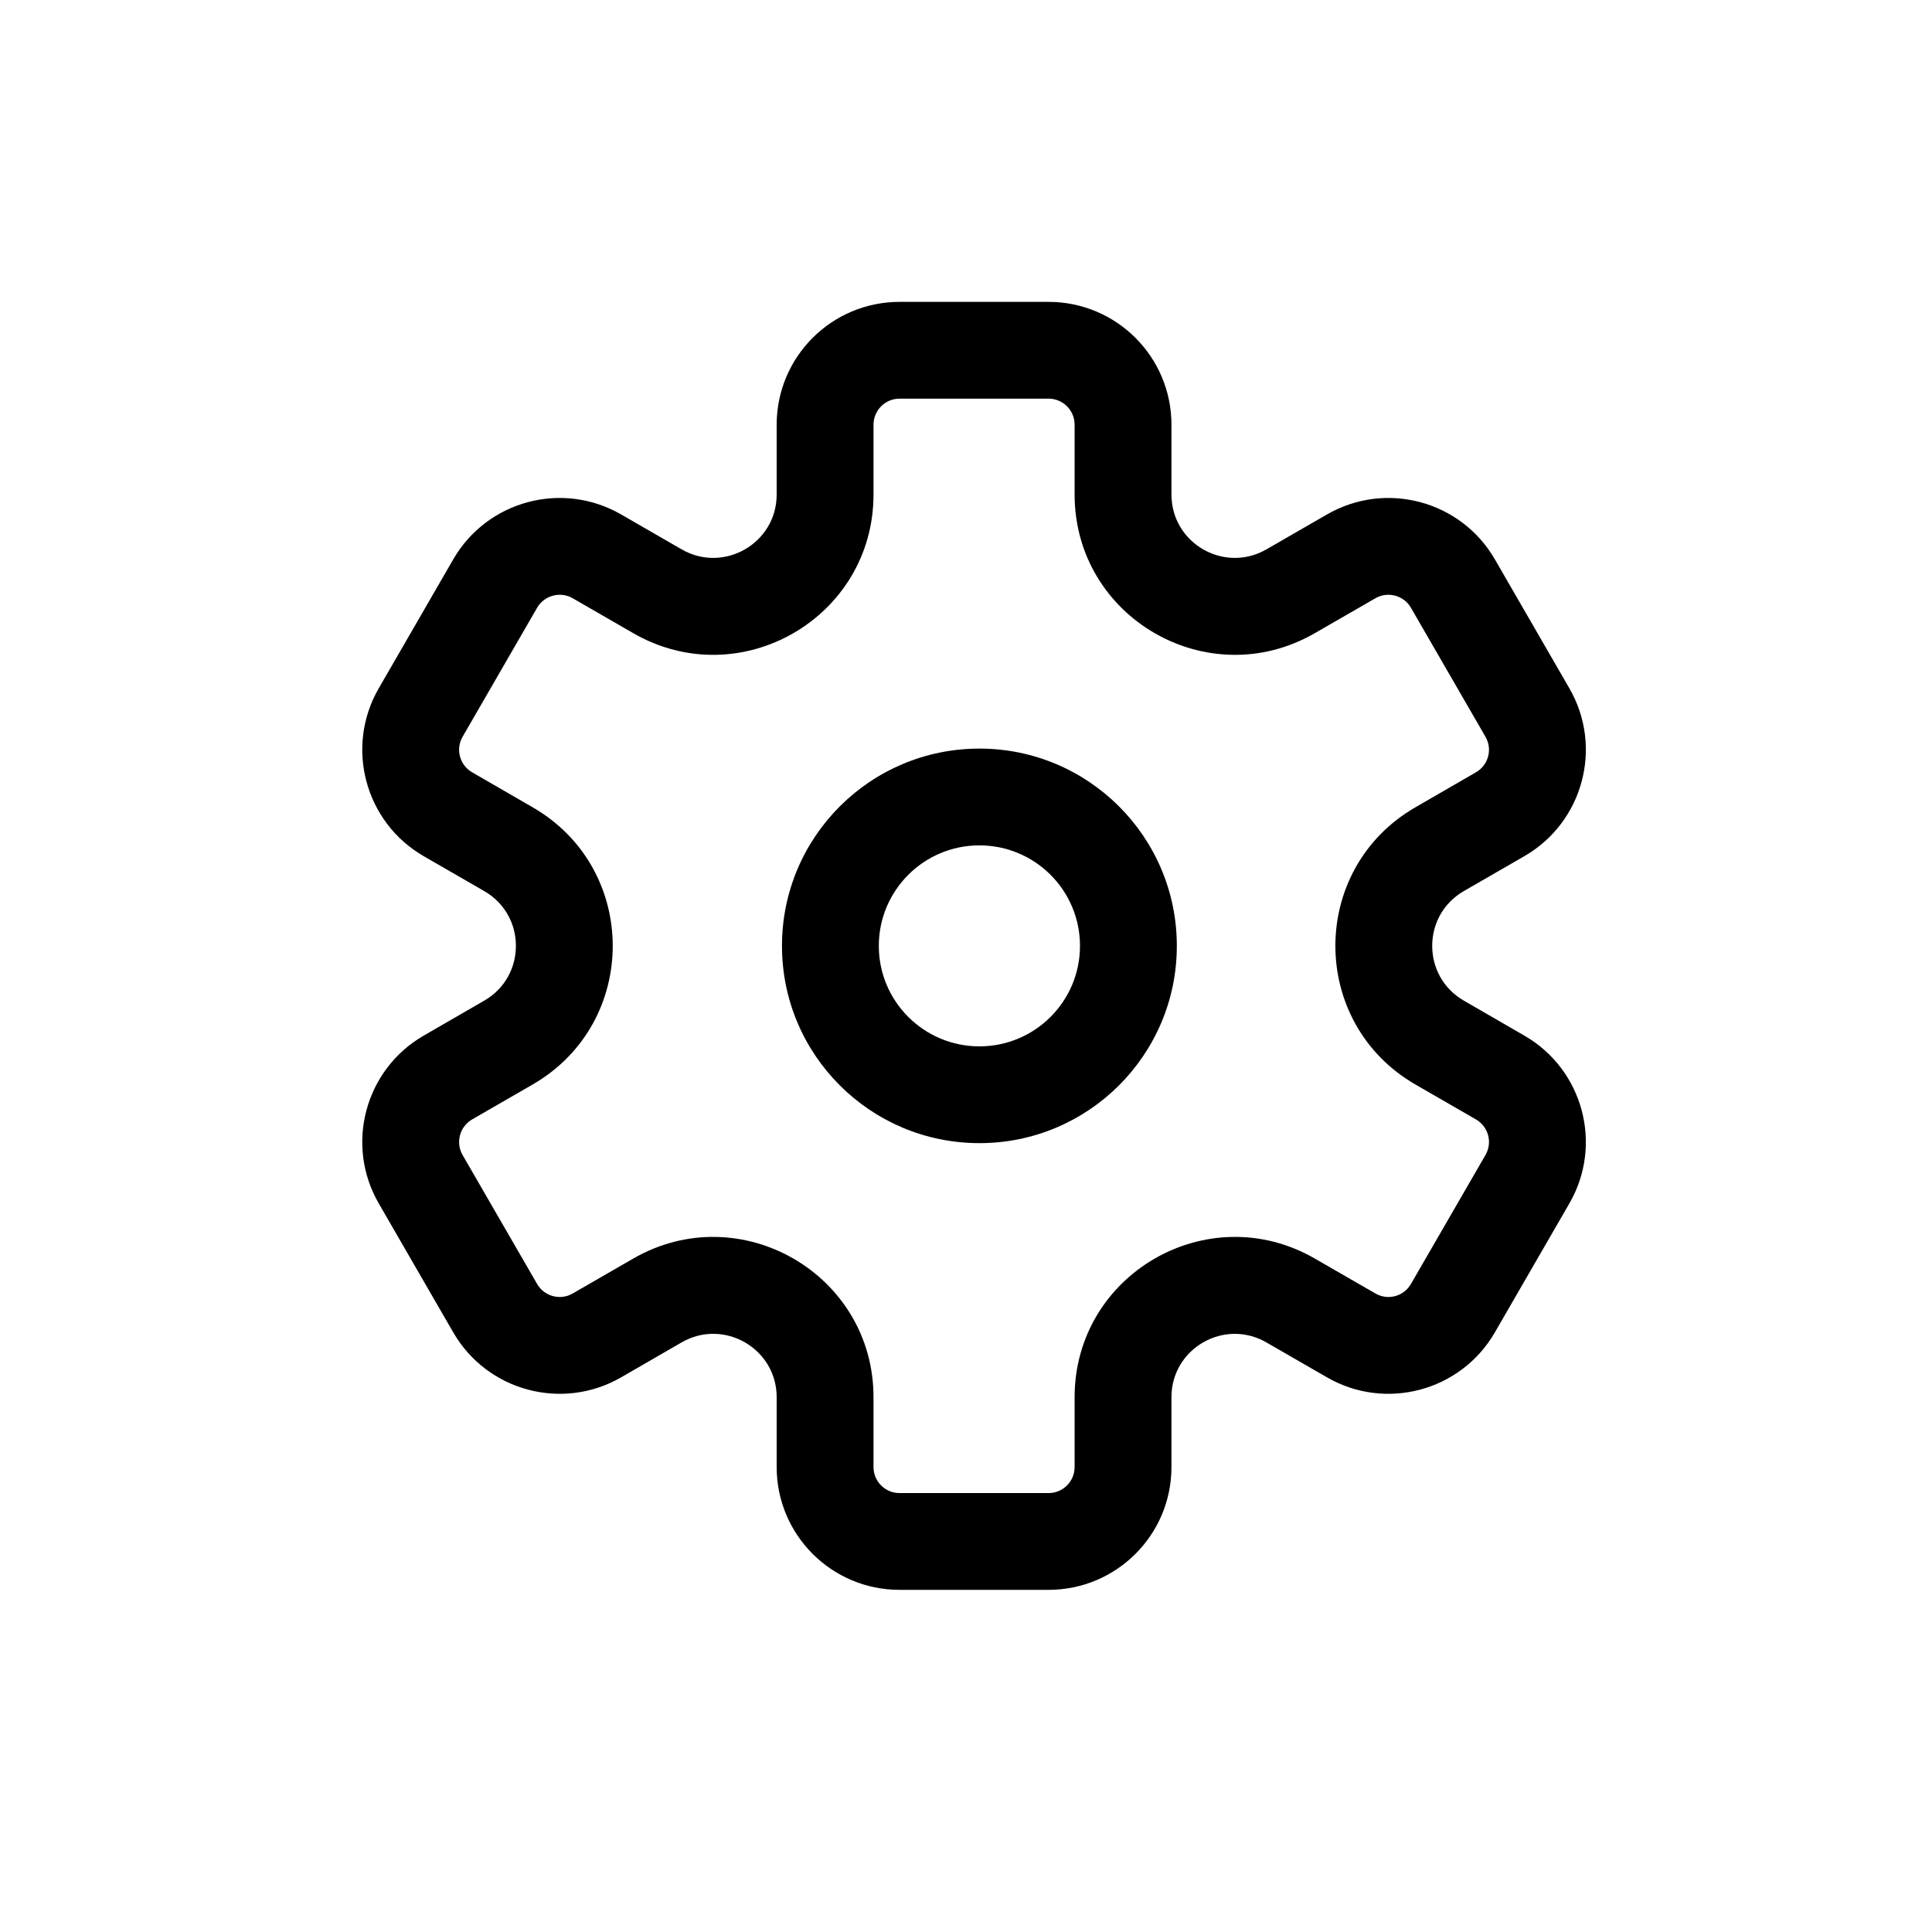 <svg width="32" height="32" viewBox="0 0 32 32" fill="none" xmlns="http://www.w3.org/2000/svg">
<path fill-rule="evenodd" clip-rule="evenodd" d="M16.222 12.399C14.416 12.399 12.952 13.862 12.952 15.667C12.952 17.471 14.416 18.934 16.222 18.934C18.028 18.934 19.492 17.471 19.492 15.667C19.492 13.862 18.028 12.399 16.222 12.399ZM14.556 15.667C14.556 14.747 15.302 14.002 16.222 14.002C17.142 14.002 17.888 14.747 17.888 15.667C17.888 16.586 17.142 17.331 16.222 17.331C15.302 17.331 14.556 16.586 14.556 15.667Z" fill="black"/>
<path fill-rule="evenodd" clip-rule="evenodd" d="M17.367 5L14.899 5C13.775 5 12.864 5.911 12.864 7.035V8.191C12.864 8.998 11.989 9.502 11.29 9.099L10.288 8.521C9.314 7.959 8.069 8.292 7.507 9.265L6.273 11.401C5.711 12.374 6.045 13.619 7.018 14.181L8.02 14.759C8.72 15.162 8.72 16.171 8.02 16.574L7.018 17.153C6.045 17.715 5.711 18.959 6.273 19.932L7.507 22.068C8.069 23.041 9.314 23.375 10.288 22.813L11.29 22.234C11.989 21.831 12.864 22.335 12.864 23.142V24.299C12.864 25.422 13.775 26.333 14.899 26.333H17.367C18.492 26.333 19.403 25.422 19.403 24.299V23.142C19.403 22.335 20.277 21.831 20.976 22.235L21.979 22.813C22.952 23.375 24.198 23.041 24.76 22.068L25.994 19.932C26.556 18.959 26.222 17.715 25.248 17.153L24.246 16.574C23.547 16.171 23.547 15.162 24.246 14.759L25.248 14.181C26.222 13.619 26.556 12.374 25.994 11.401L24.76 9.265C24.198 8.292 22.952 7.959 21.979 8.521L20.976 9.099C20.277 9.502 19.403 8.998 19.403 8.191V7.035C19.403 5.911 18.492 5 17.367 5ZM14.899 6.603H17.367C17.606 6.603 17.799 6.796 17.799 7.035V8.191C17.799 10.232 20.01 11.508 21.778 10.487L22.781 9.909C22.987 9.79 23.251 9.861 23.37 10.067L24.604 12.203C24.724 12.409 24.653 12.673 24.446 12.792L23.444 13.371C21.676 14.391 21.676 16.942 23.444 17.963L24.446 18.541C24.653 18.66 24.724 18.924 24.604 19.131L23.37 21.266C23.251 21.473 22.987 21.544 22.781 21.424L21.778 20.846C20.01 19.826 17.799 21.101 17.799 23.142V24.299C17.799 24.537 17.606 24.73 17.367 24.73H14.899C14.661 24.73 14.468 24.537 14.468 24.299V23.142C14.468 21.101 12.257 19.826 10.488 20.846L9.486 21.424C9.28 21.544 9.015 21.473 8.896 21.266L7.662 19.131C7.543 18.924 7.614 18.66 7.82 18.541L8.822 17.963C10.591 16.942 10.591 14.391 8.822 13.371L7.82 12.792C7.614 12.673 7.543 12.409 7.662 12.203L8.896 10.067C9.015 9.861 9.28 9.79 9.486 9.909L10.488 10.487C12.257 11.508 14.468 10.232 14.468 8.191V7.035C14.468 6.796 14.661 6.603 14.899 6.603Z" fill="black"/>
</svg>
